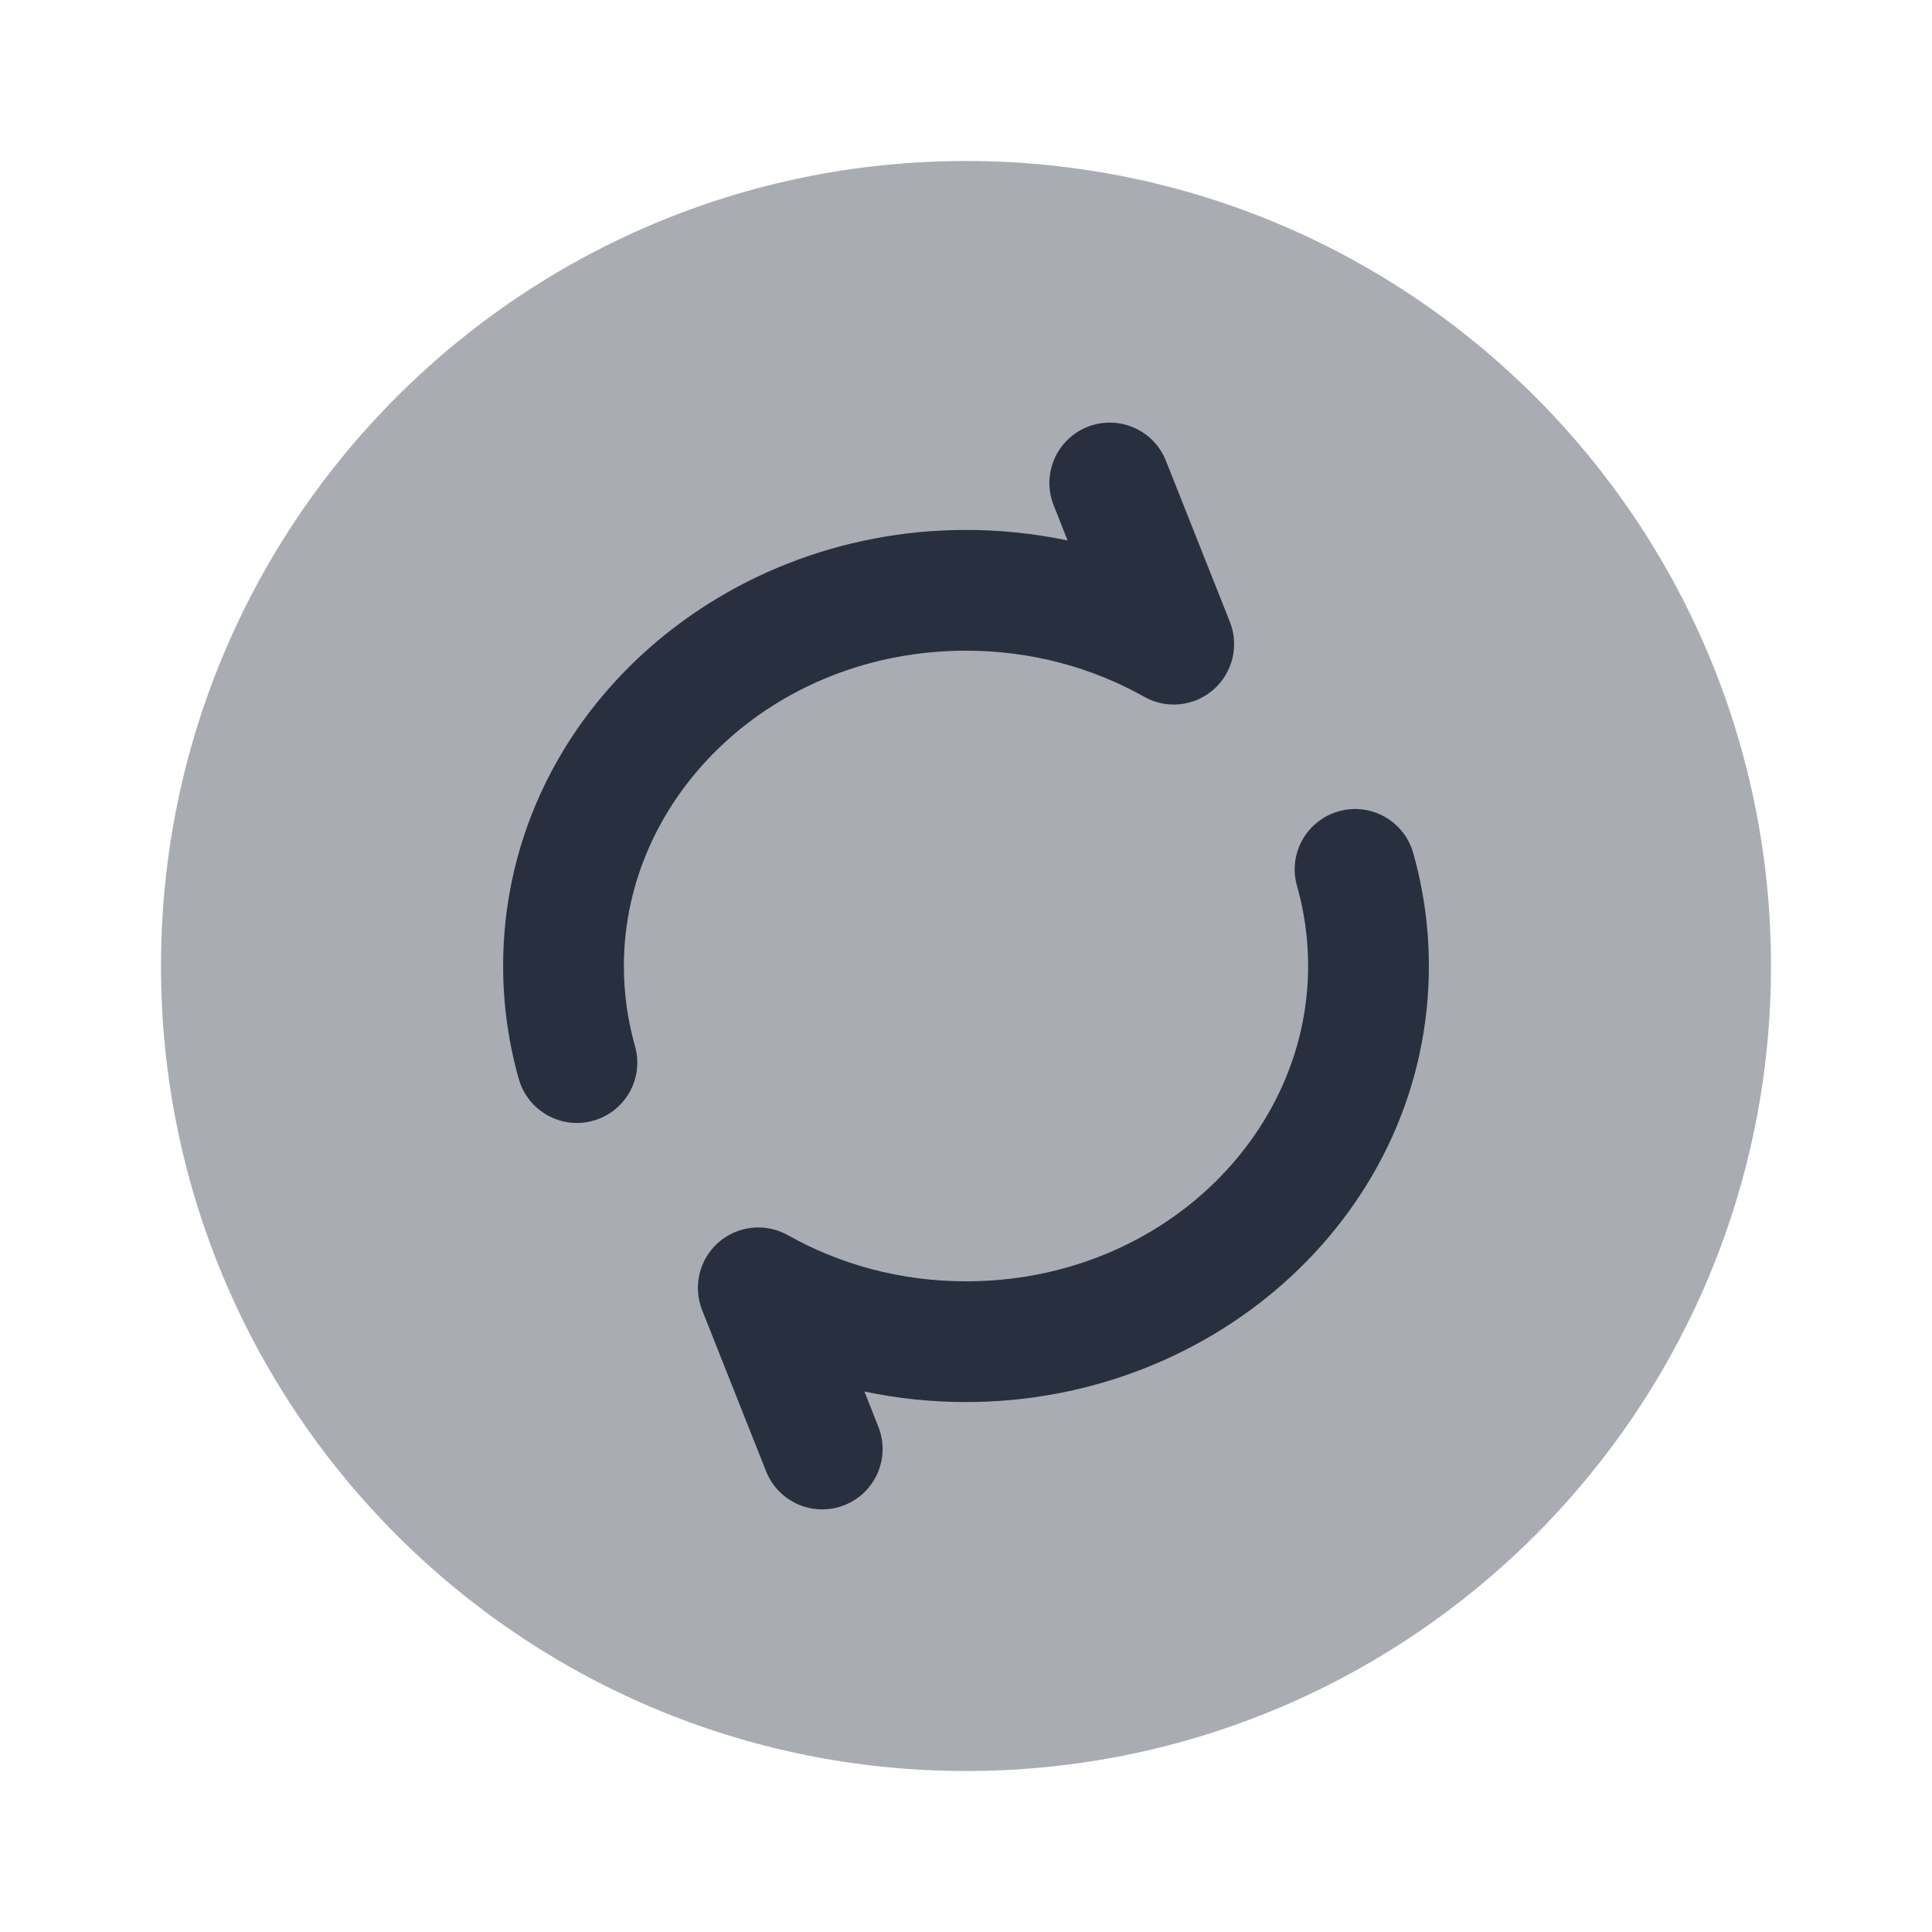 <svg width="24" height="24" viewBox="0 0 24 24" fill="none" xmlns="http://www.w3.org/2000/svg">
<path opacity="0.4" d="M22 12C22 17.523 17.523 22 12 22C6.477 22 2 17.523 2 12C2 6.477 6.477 2 12 2C17.523 2 22 6.477 22 12Z" fill="#28303F"/>
<path fill-rule="evenodd" clip-rule="evenodd" d="M13.509 5.303C13.894 5.15 14.33 5.338 14.483 5.723L15.278 7.725C15.395 8.021 15.313 8.358 15.074 8.567C14.835 8.776 14.489 8.812 14.213 8.655C13.57 8.294 12.814 8.083 12 8.083C9.603 8.083 7.75 9.885 7.75 12C7.75 12.345 7.798 12.678 7.888 12.995C8.002 13.393 7.77 13.808 7.372 13.921C6.974 14.035 6.559 13.803 6.445 13.405C6.318 12.956 6.25 12.485 6.25 12C6.25 8.961 8.874 6.583 12 6.583C12.433 6.583 12.856 6.628 13.262 6.714L13.089 6.277C12.936 5.892 13.124 5.456 13.509 5.303ZM16.628 10.079C17.026 9.965 17.441 10.196 17.555 10.595C17.682 11.044 17.75 11.515 17.75 12C17.75 15.039 15.126 17.417 12 17.417C11.567 17.417 11.144 17.371 10.738 17.286L10.911 17.723C11.064 18.108 10.876 18.544 10.491 18.697C10.106 18.85 9.67 18.662 9.517 18.277L8.722 16.275C8.605 15.979 8.687 15.642 8.926 15.433C9.165 15.224 9.511 15.188 9.788 15.344C10.43 15.706 11.186 15.917 12 15.917C14.397 15.917 16.25 14.115 16.25 12C16.25 11.655 16.202 11.322 16.112 11.005C15.998 10.607 16.23 10.192 16.628 10.079Z" fill="#28303F"/>
</svg>
